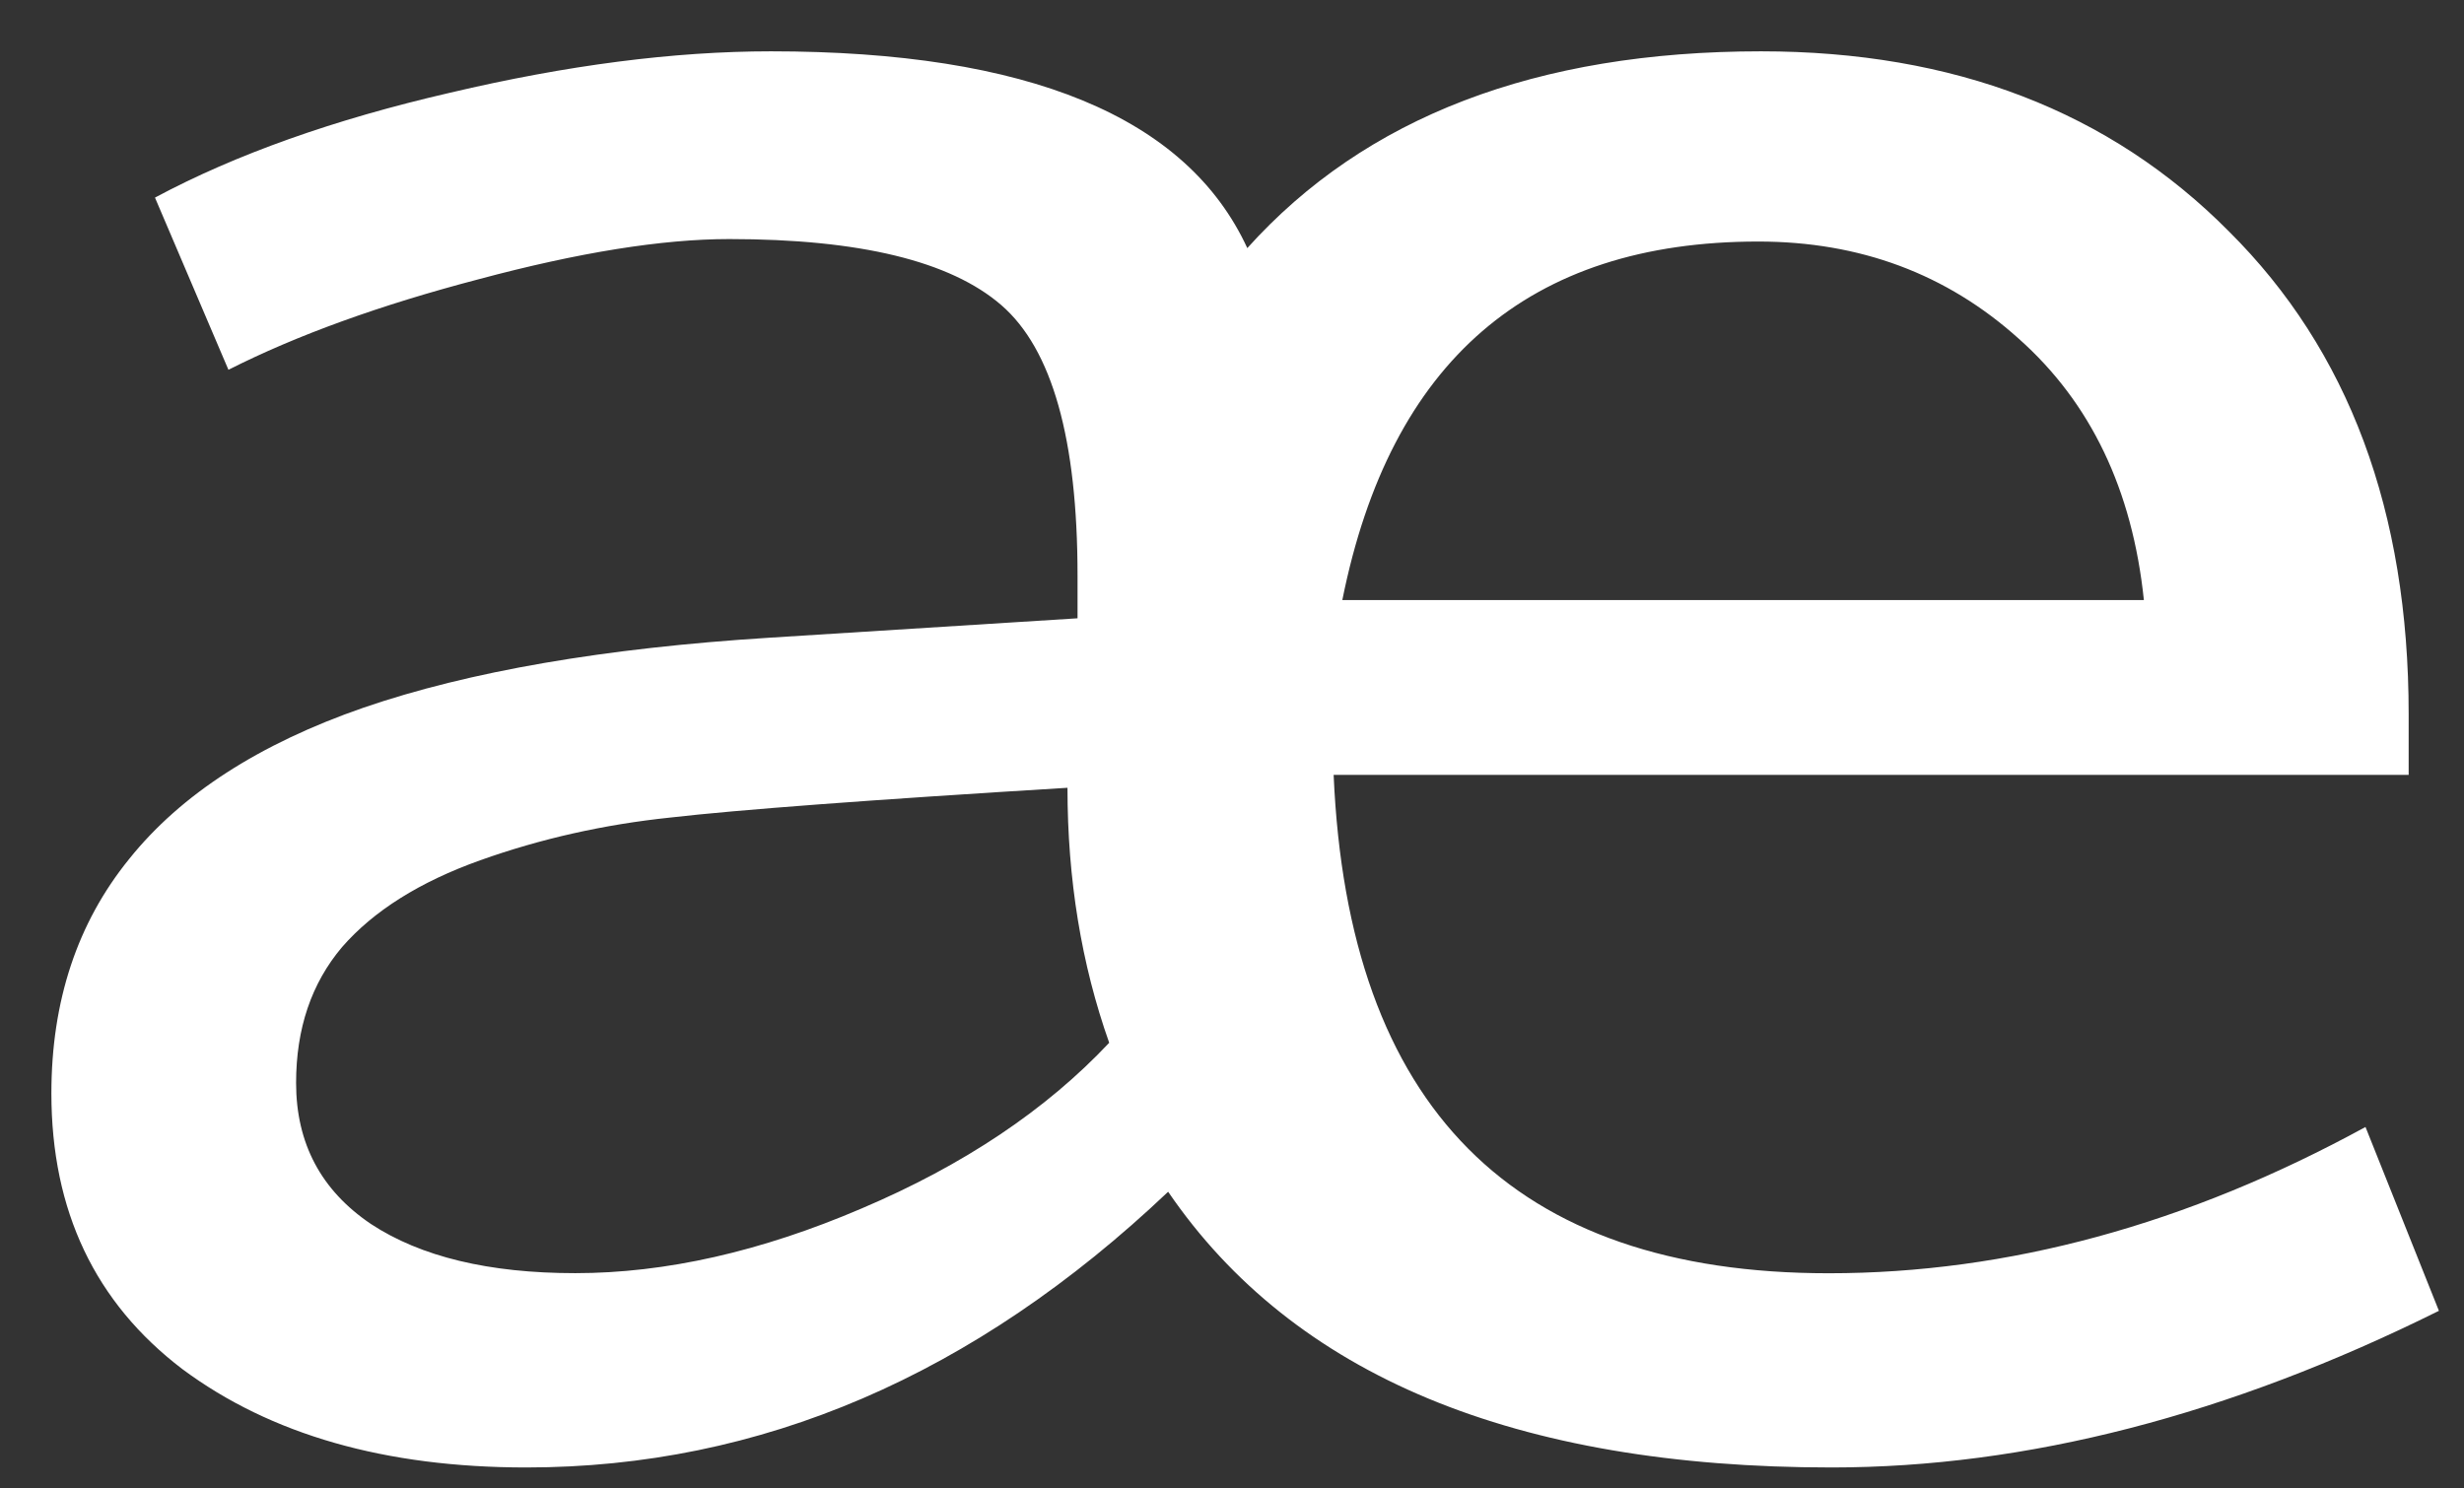 <svg role="img" viewBox="0 0 48 29" xmlns="http://www.w3.org/2000/svg"><rect x="0" y="0" width="48" height="29" fill="#333333" stroke="none"/><title>Traefik</title><path fill="white" d="M47.511 25.54c-4.093 2.034-8.037 3.052-11.831 3.052-6.168-9.4e-7-10.476-1.791-12.924-5.372-3.775 3.581-7.943 5.372-12.504 5.372-2.747-9.4e-7-4.981-.639-6.7-1.917-1.701-1.295-2.551-3.085-2.551-5.372-0-1.799.505-3.321 1.514-4.565 1.009-1.261 2.533-2.245 4.57-2.951 2.056-.706 4.691-1.16 7.906-1.362l6-.378v-.832c-0-2.657-.495-4.414-1.486-5.271-.991-.857-2.757-1.286-5.299-1.286-1.308 0-2.934.261-4.878.782-1.925.504-3.551 1.093-4.878 1.765L3.019 3.85c1.57-.841 3.486-1.522 5.747-2.043 2.28-.538 4.364-.807 6.252-.807 5.009 0 8.102 1.278 9.28 3.834C26.596 2.278 29.933 1 34.306 1c3.757 0 6.794 1.169 9.112 3.506 2.336 2.32 3.504 5.456 3.504 9.407v1.185H25.98c.28 6.473 3.495 9.71 9.644 9.71 3.495 0 6.981-.95 10.457-2.85l1.43 3.581m-5.747-13.846c-.224-2.152-1.037-3.85-2.439-5.095-1.402-1.261-3.093-1.892-5.074-1.892-4.467 0-7.168 2.329-8.102 6.986h15.616m-20.157 8.626c-.542-1.53-.813-3.186-.813-4.969-3.85.235-6.429.429-7.738.58-1.29.135-2.523.412-3.701.832-1.177.42-2.075.984-2.691 1.69-.598.706-.897 1.589-.897 2.648-0 1.177.486 2.093 1.458 2.749.972.639 2.299.958 3.981.958 1.757 0 3.617-.42 5.579-1.261 1.981-.841 3.589-1.917 4.822-3.228"/></svg>
